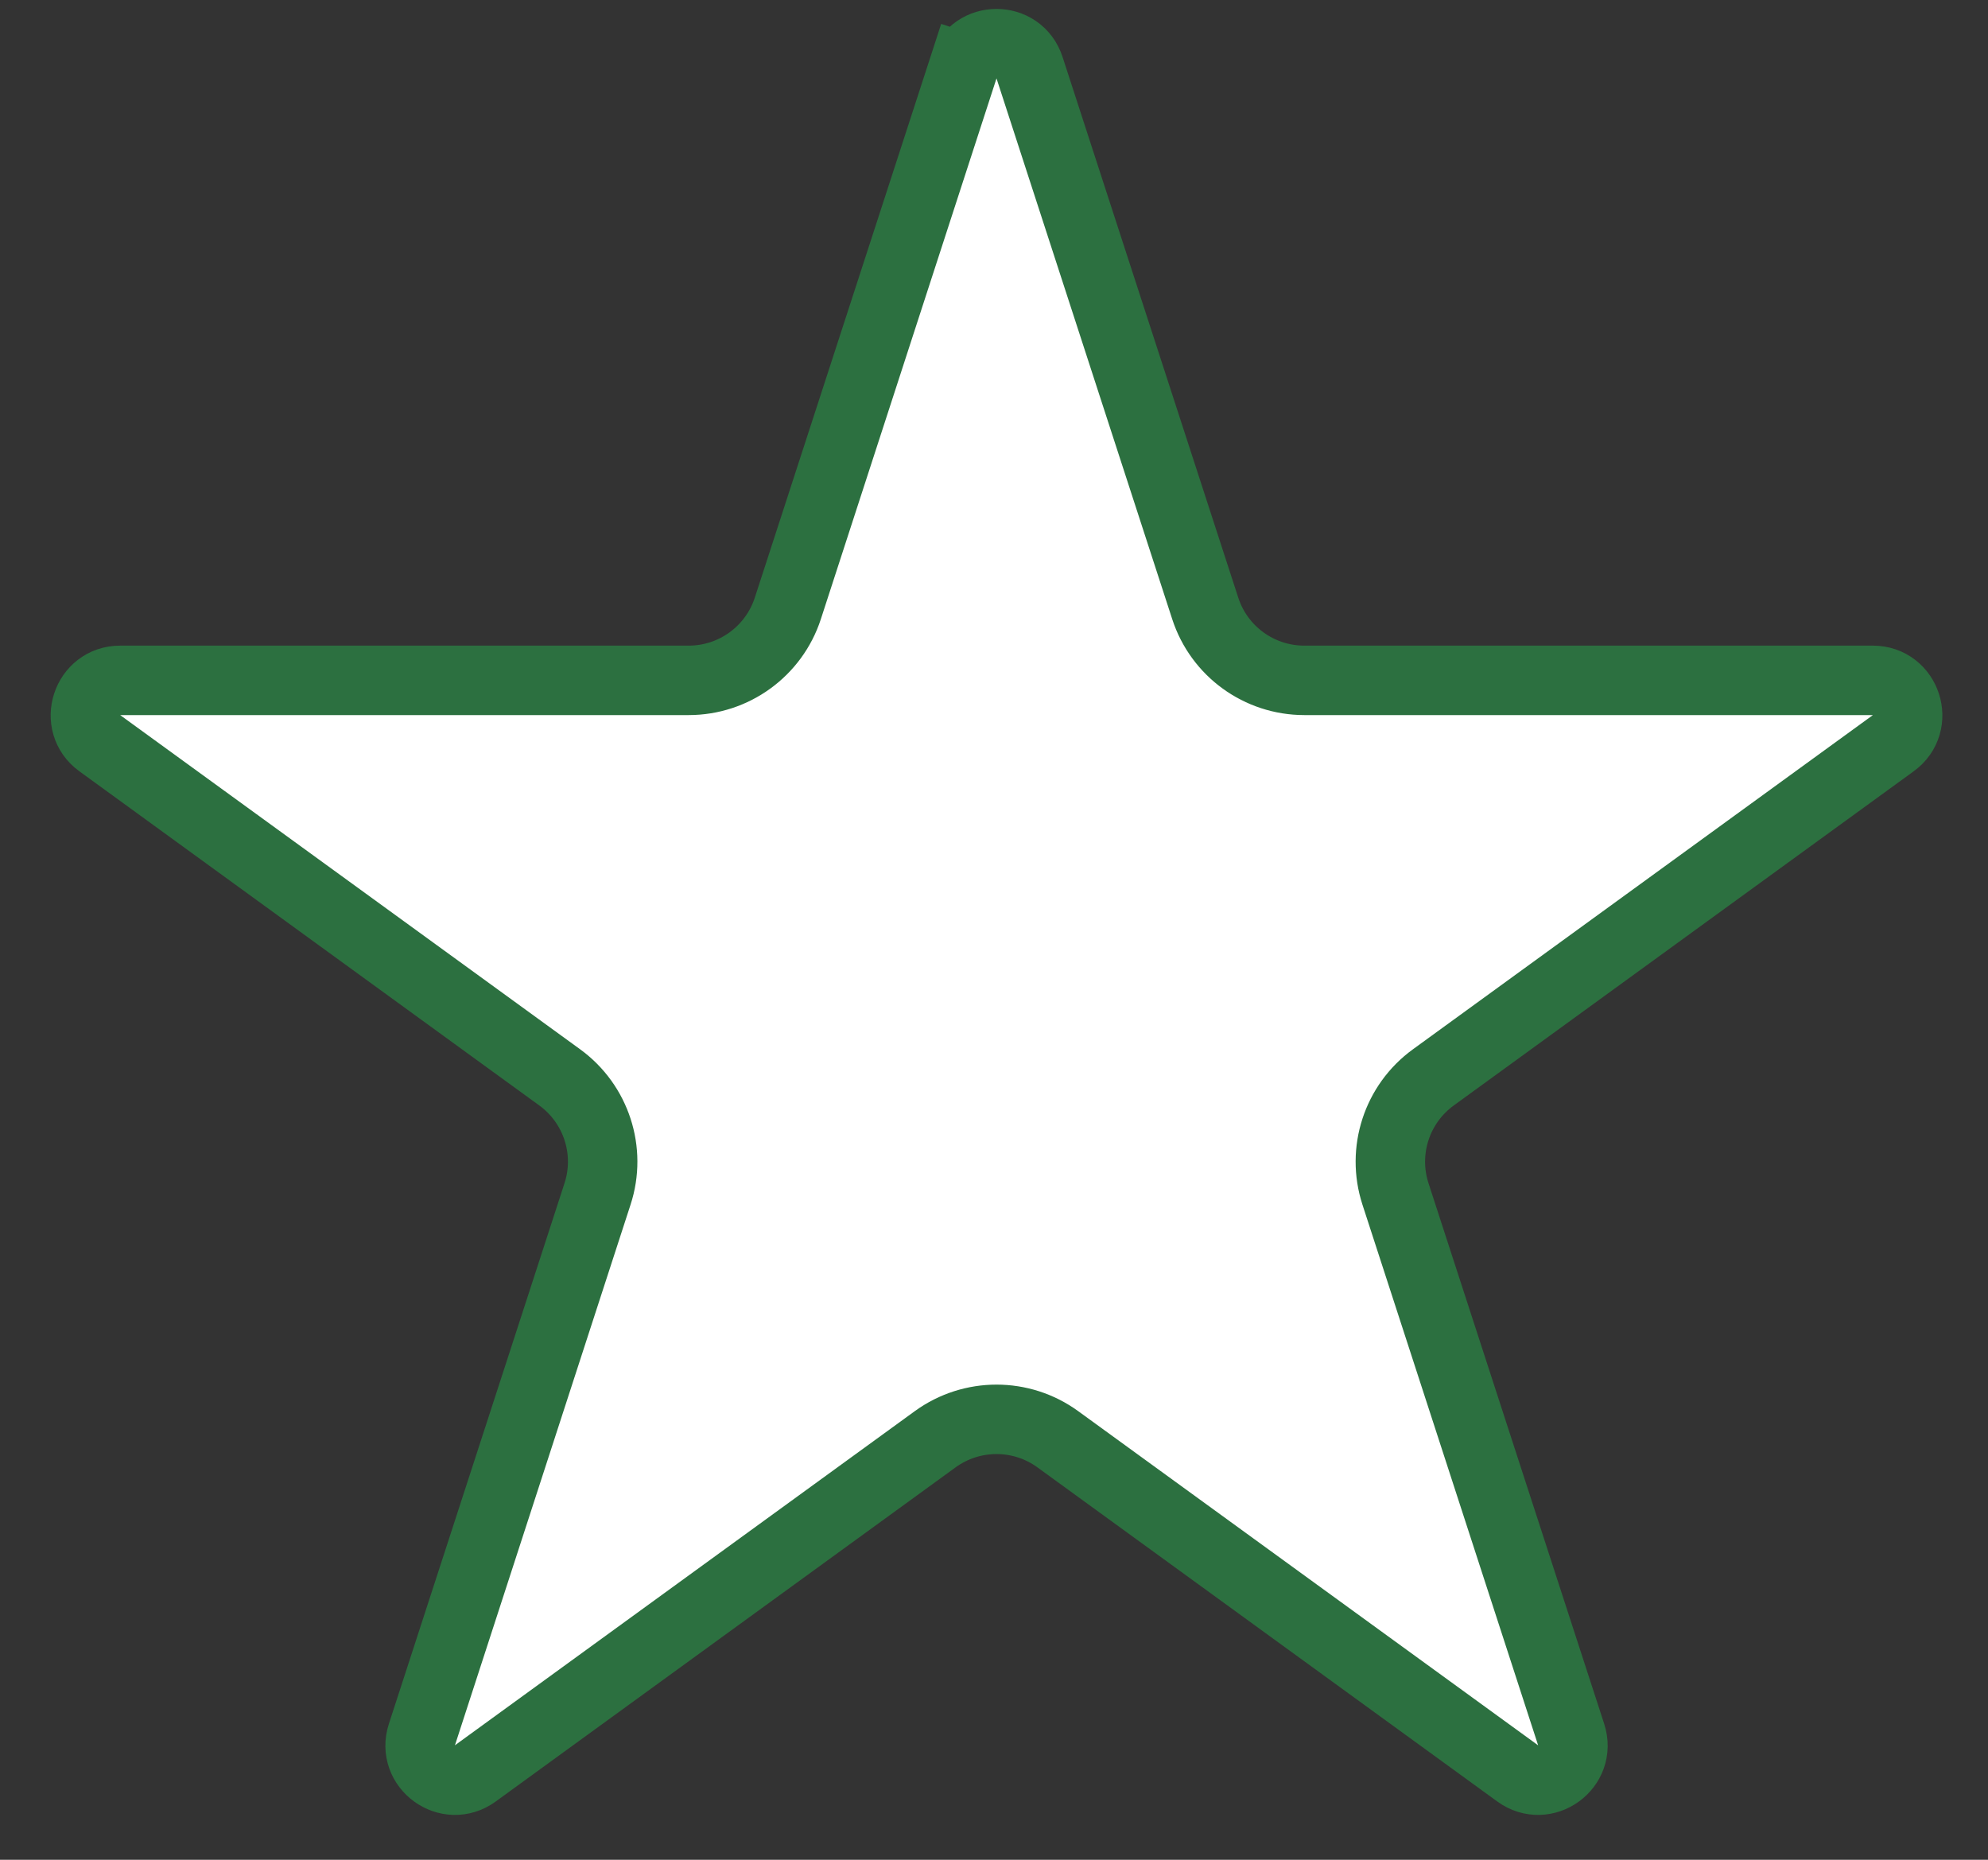 <svg width="31" height="29" viewBox="0 0 31 29" fill="none" xmlns="http://www.w3.org/2000/svg">
<rect x="0" y="0" width="31" height="29" fill="#333333" stroke="none"/>
<path d="M15.024 1.055C15.186 0.556 15.892 0.556 16.054 1.055L18.794 9.487C19.011 10.156 19.635 10.609 20.339 10.609H29.204C29.729 10.609 29.947 11.281 29.523 11.589L22.351 16.8C21.781 17.214 21.543 17.947 21.76 18.616L24.5 27.048C24.662 27.547 24.091 27.962 23.666 27.653L16.494 22.442C15.925 22.029 15.154 22.029 14.584 22.442L7.412 27.653C6.988 27.962 6.417 27.547 6.579 27.048L9.318 18.616C9.536 17.947 9.297 17.214 8.728 16.8L1.556 11.589C1.131 11.281 1.35 10.609 1.874 10.609H10.739C11.443 10.609 12.067 10.156 12.285 9.487L15.024 1.055L14.509 0.888L15.024 1.055Z" fill="white" stroke="#2C7040" stroke-width="1.083"/>
</svg>

